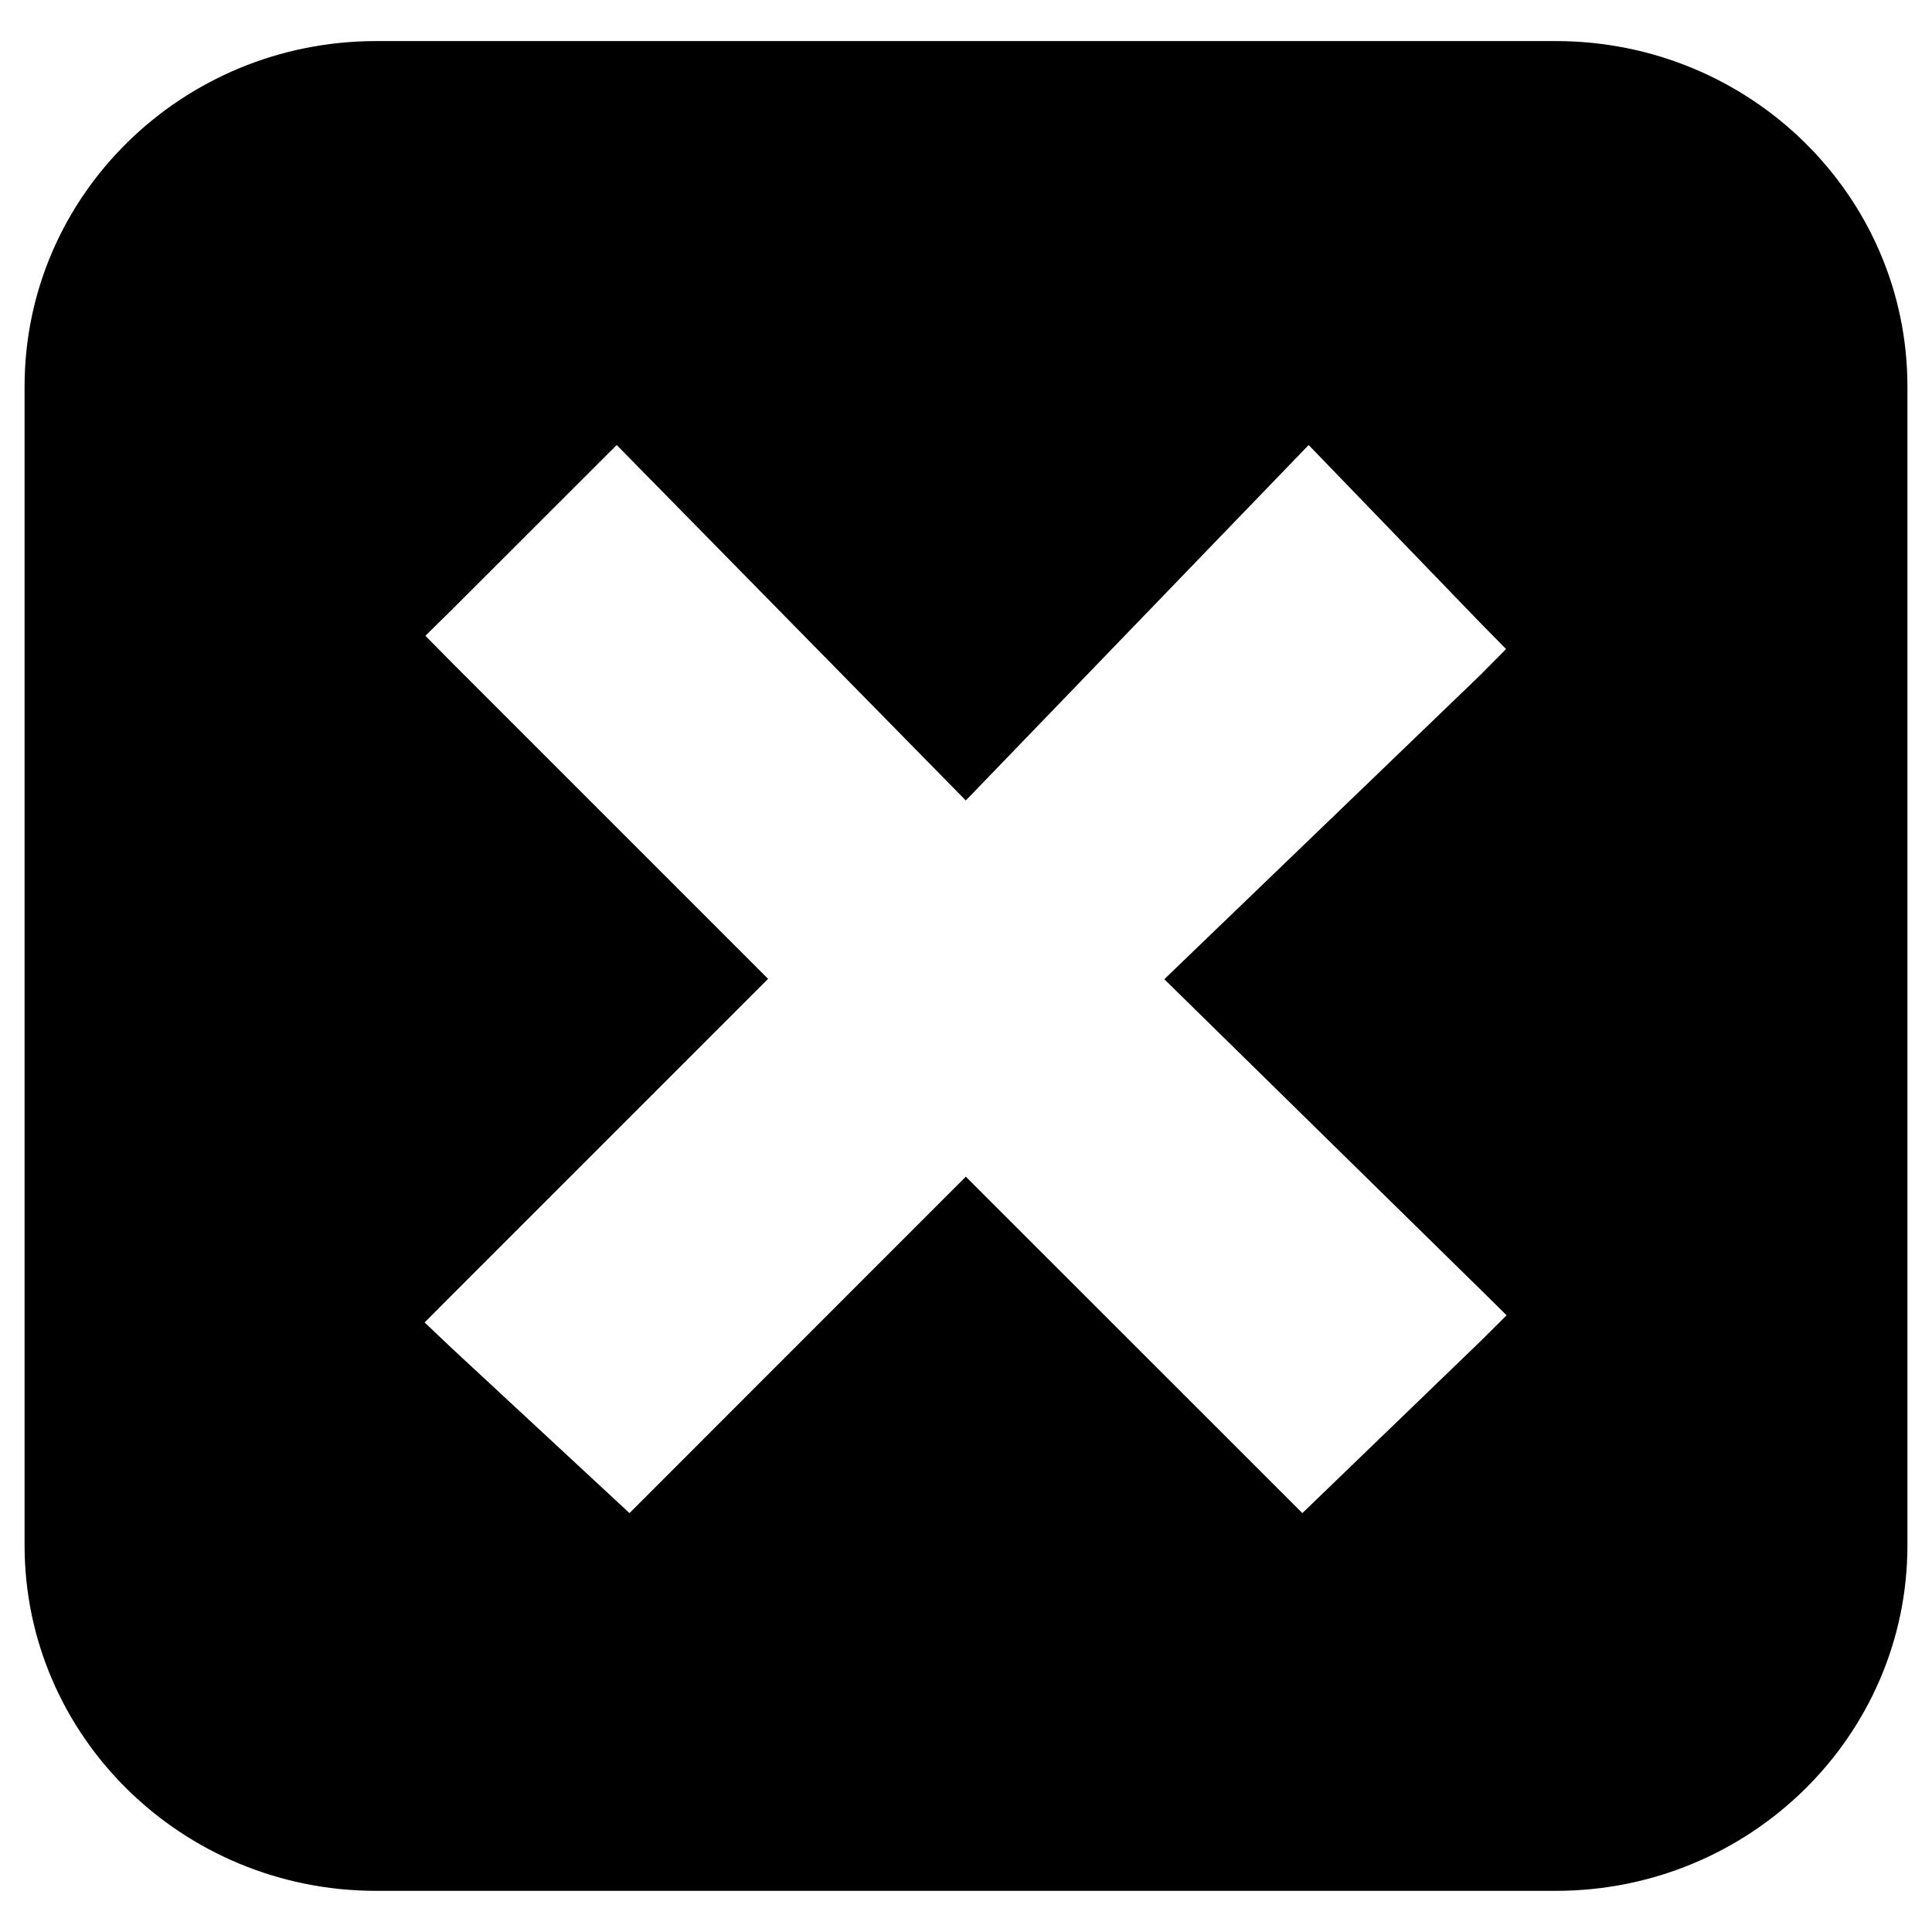 <?xml version="1.0" encoding="utf-8"?>
<!-- Generator: Adobe Illustrator 16.0.0, SVG Export Plug-In . SVG Version: 6.00 Build 0)  -->
<!DOCTYPE svg PUBLIC "-//W3C//DTD SVG 1.1//EN" "http://www.w3.org/Graphics/SVG/1.1/DTD/svg11.dtd">
<svg version="1.1" id="Layer_1" xmlns="http://www.w3.org/2000/svg" xmlns:xlink="http://www.w3.org/1999/xlink" x="0px" y="0px"
	 width="50px" height="50px" viewBox="0 0 50 50" enable-background="new 0 0 50 50" xml:space="preserve">
<g>
	<path d="M40.264,1.063H9.737c-5.024,0-9.101,3.996-9.101,8.939v29.99c0,4.939,4.077,8.943,9.101,8.943h30.527
		c5.022,0,9.1-4.004,9.1-8.943v-29.99C49.363,5.06,45.287,1.063,40.264,1.063z M38.303,34.723l-4.598,4.436l-8.71-8.707
		l-8.704,8.707l-4.603-4.271l-0.699-0.663l0.699-0.701l8.191-8.191l-8.191-8.191l-0.679-0.688l0.679-0.668l4.272-4.269l9.035,9.199
		l8.873-9.199l4.437,4.597l0.672,0.683l-0.672,0.678l-8.173,7.867l8.173,8.021l0.686,0.676L38.303,34.723z"/>
</g>
</svg>
